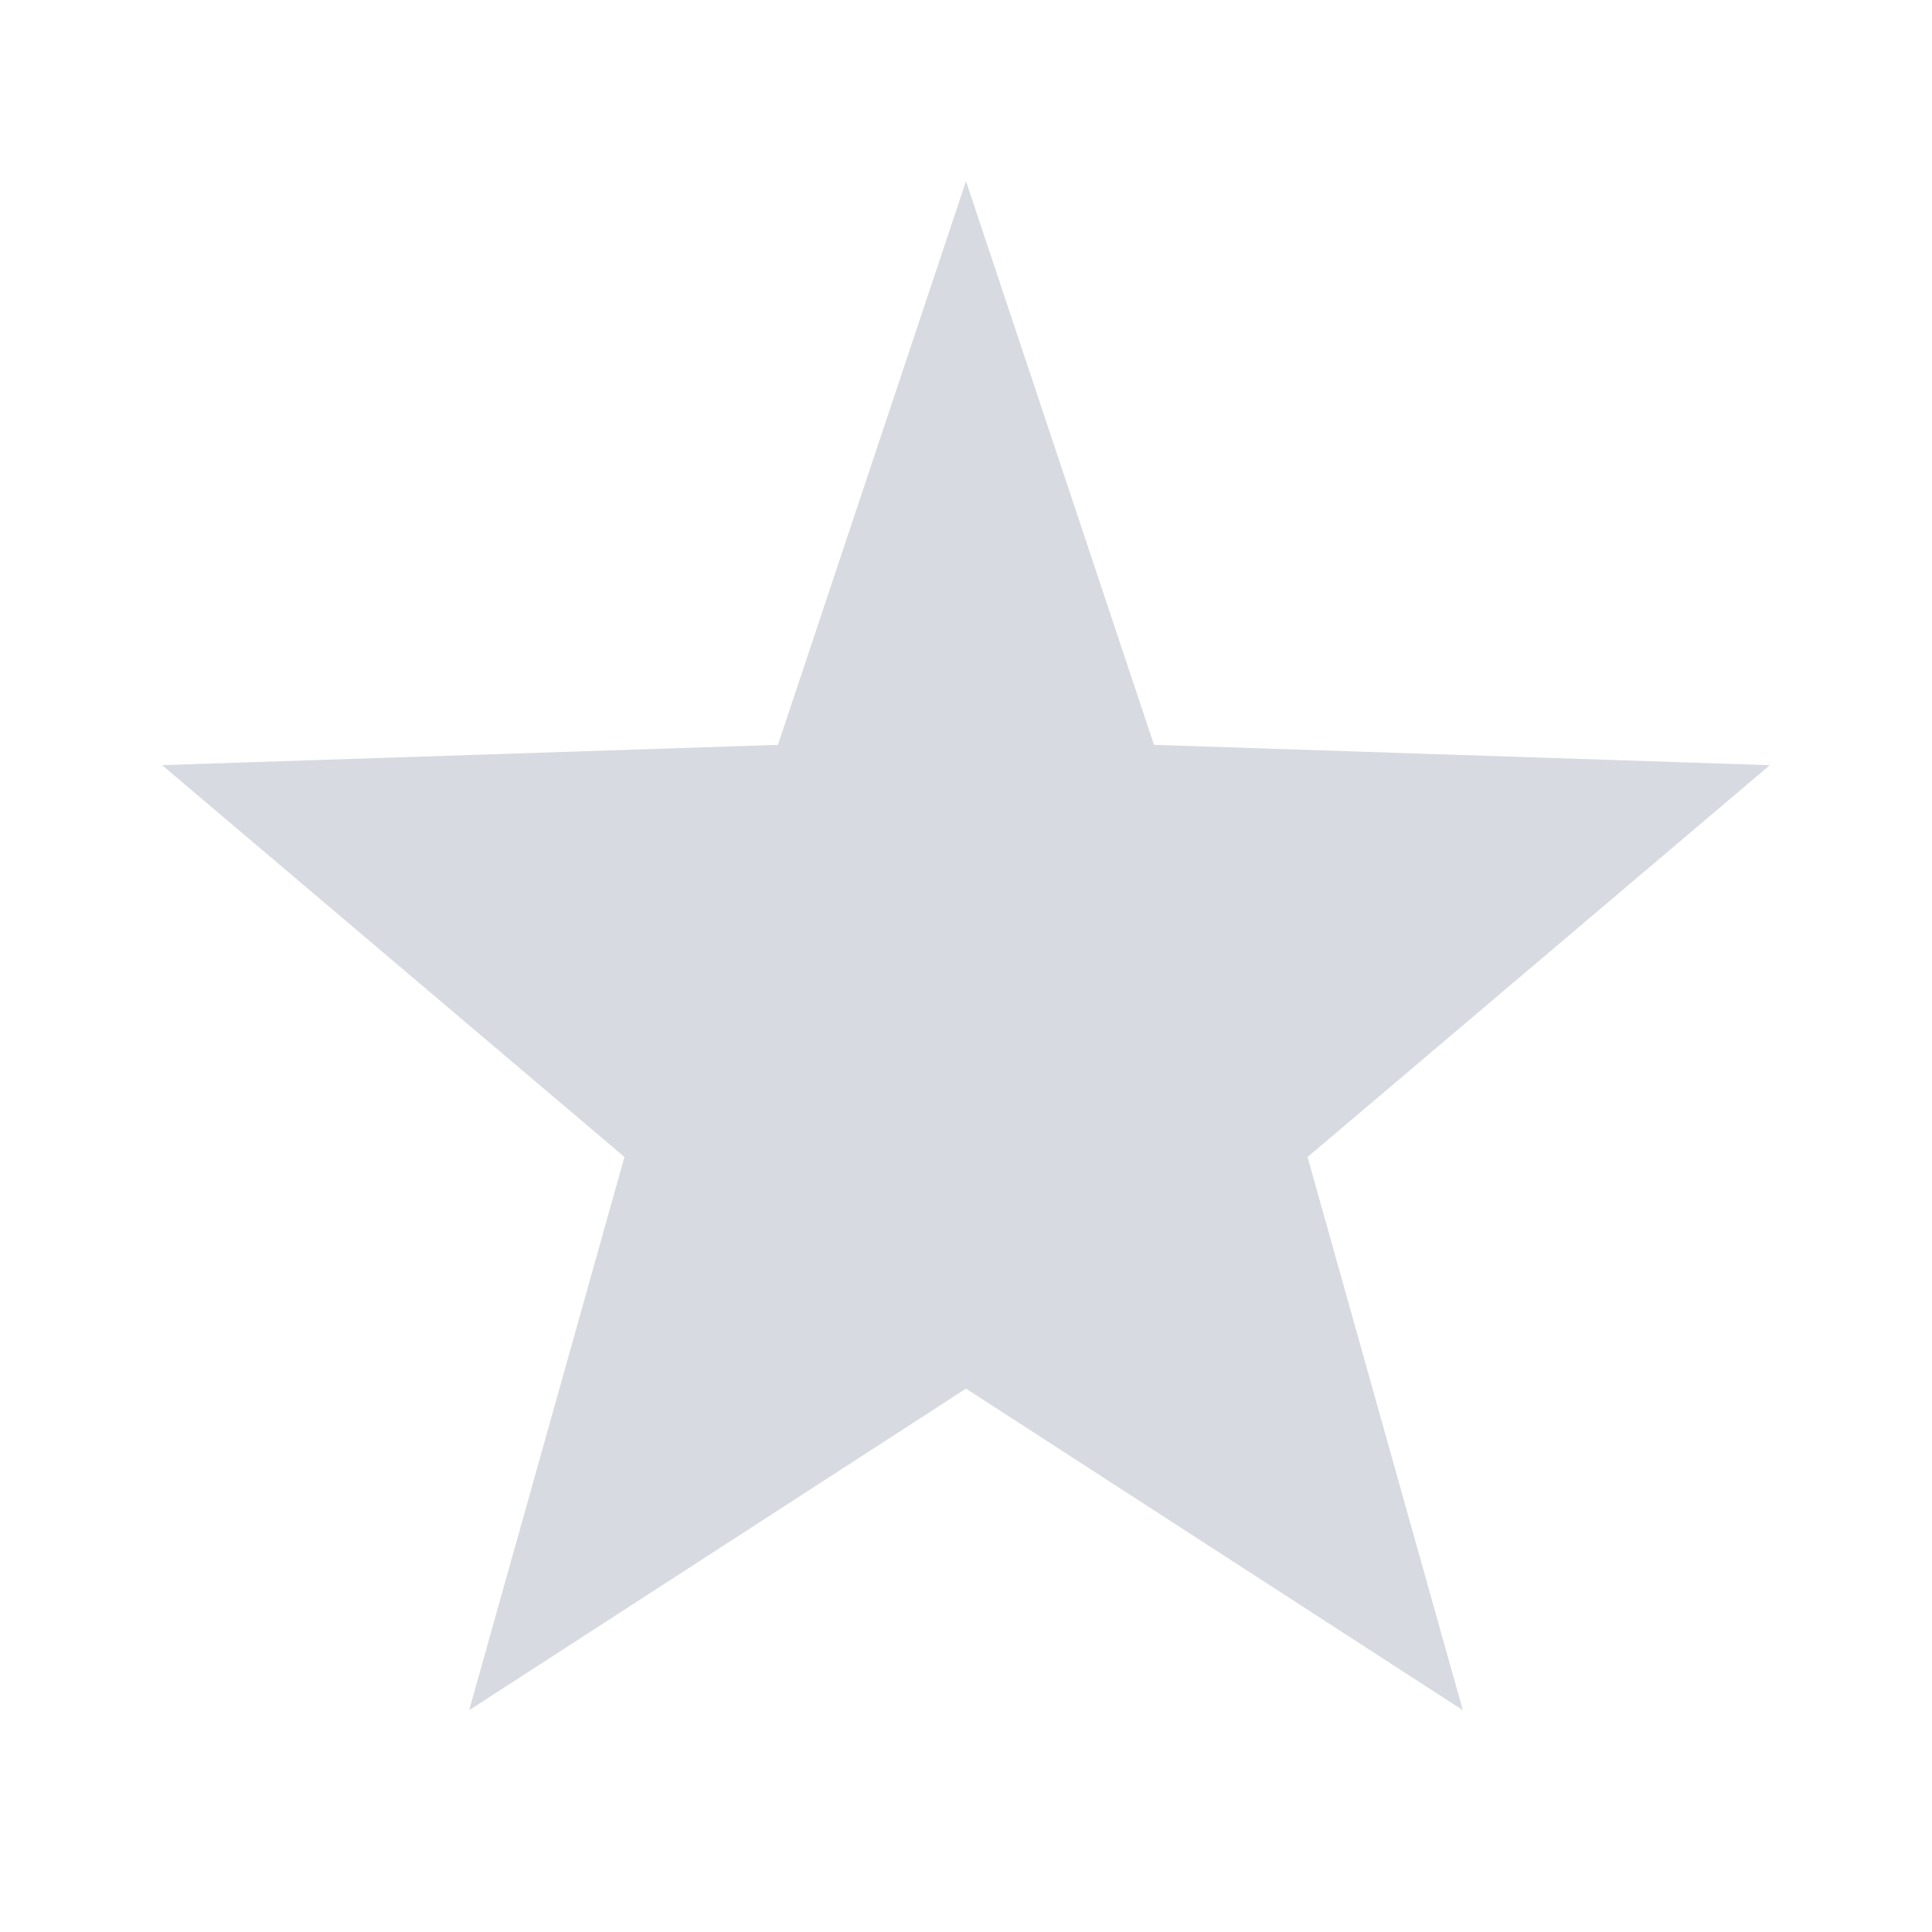 <svg xmlns="http://www.w3.org/2000/svg" viewBox="0 0 1024 1024" version="1.1"><path d="M512 736l-263.328 170.432 82.304-293.216-245.056-207.68 326.4-10.752L512 96l99.648 298.784 326.4 10.784-245.024 207.68 82.304 293.184z" fill="#D7DAE0" p-id="12995"></path></svg>